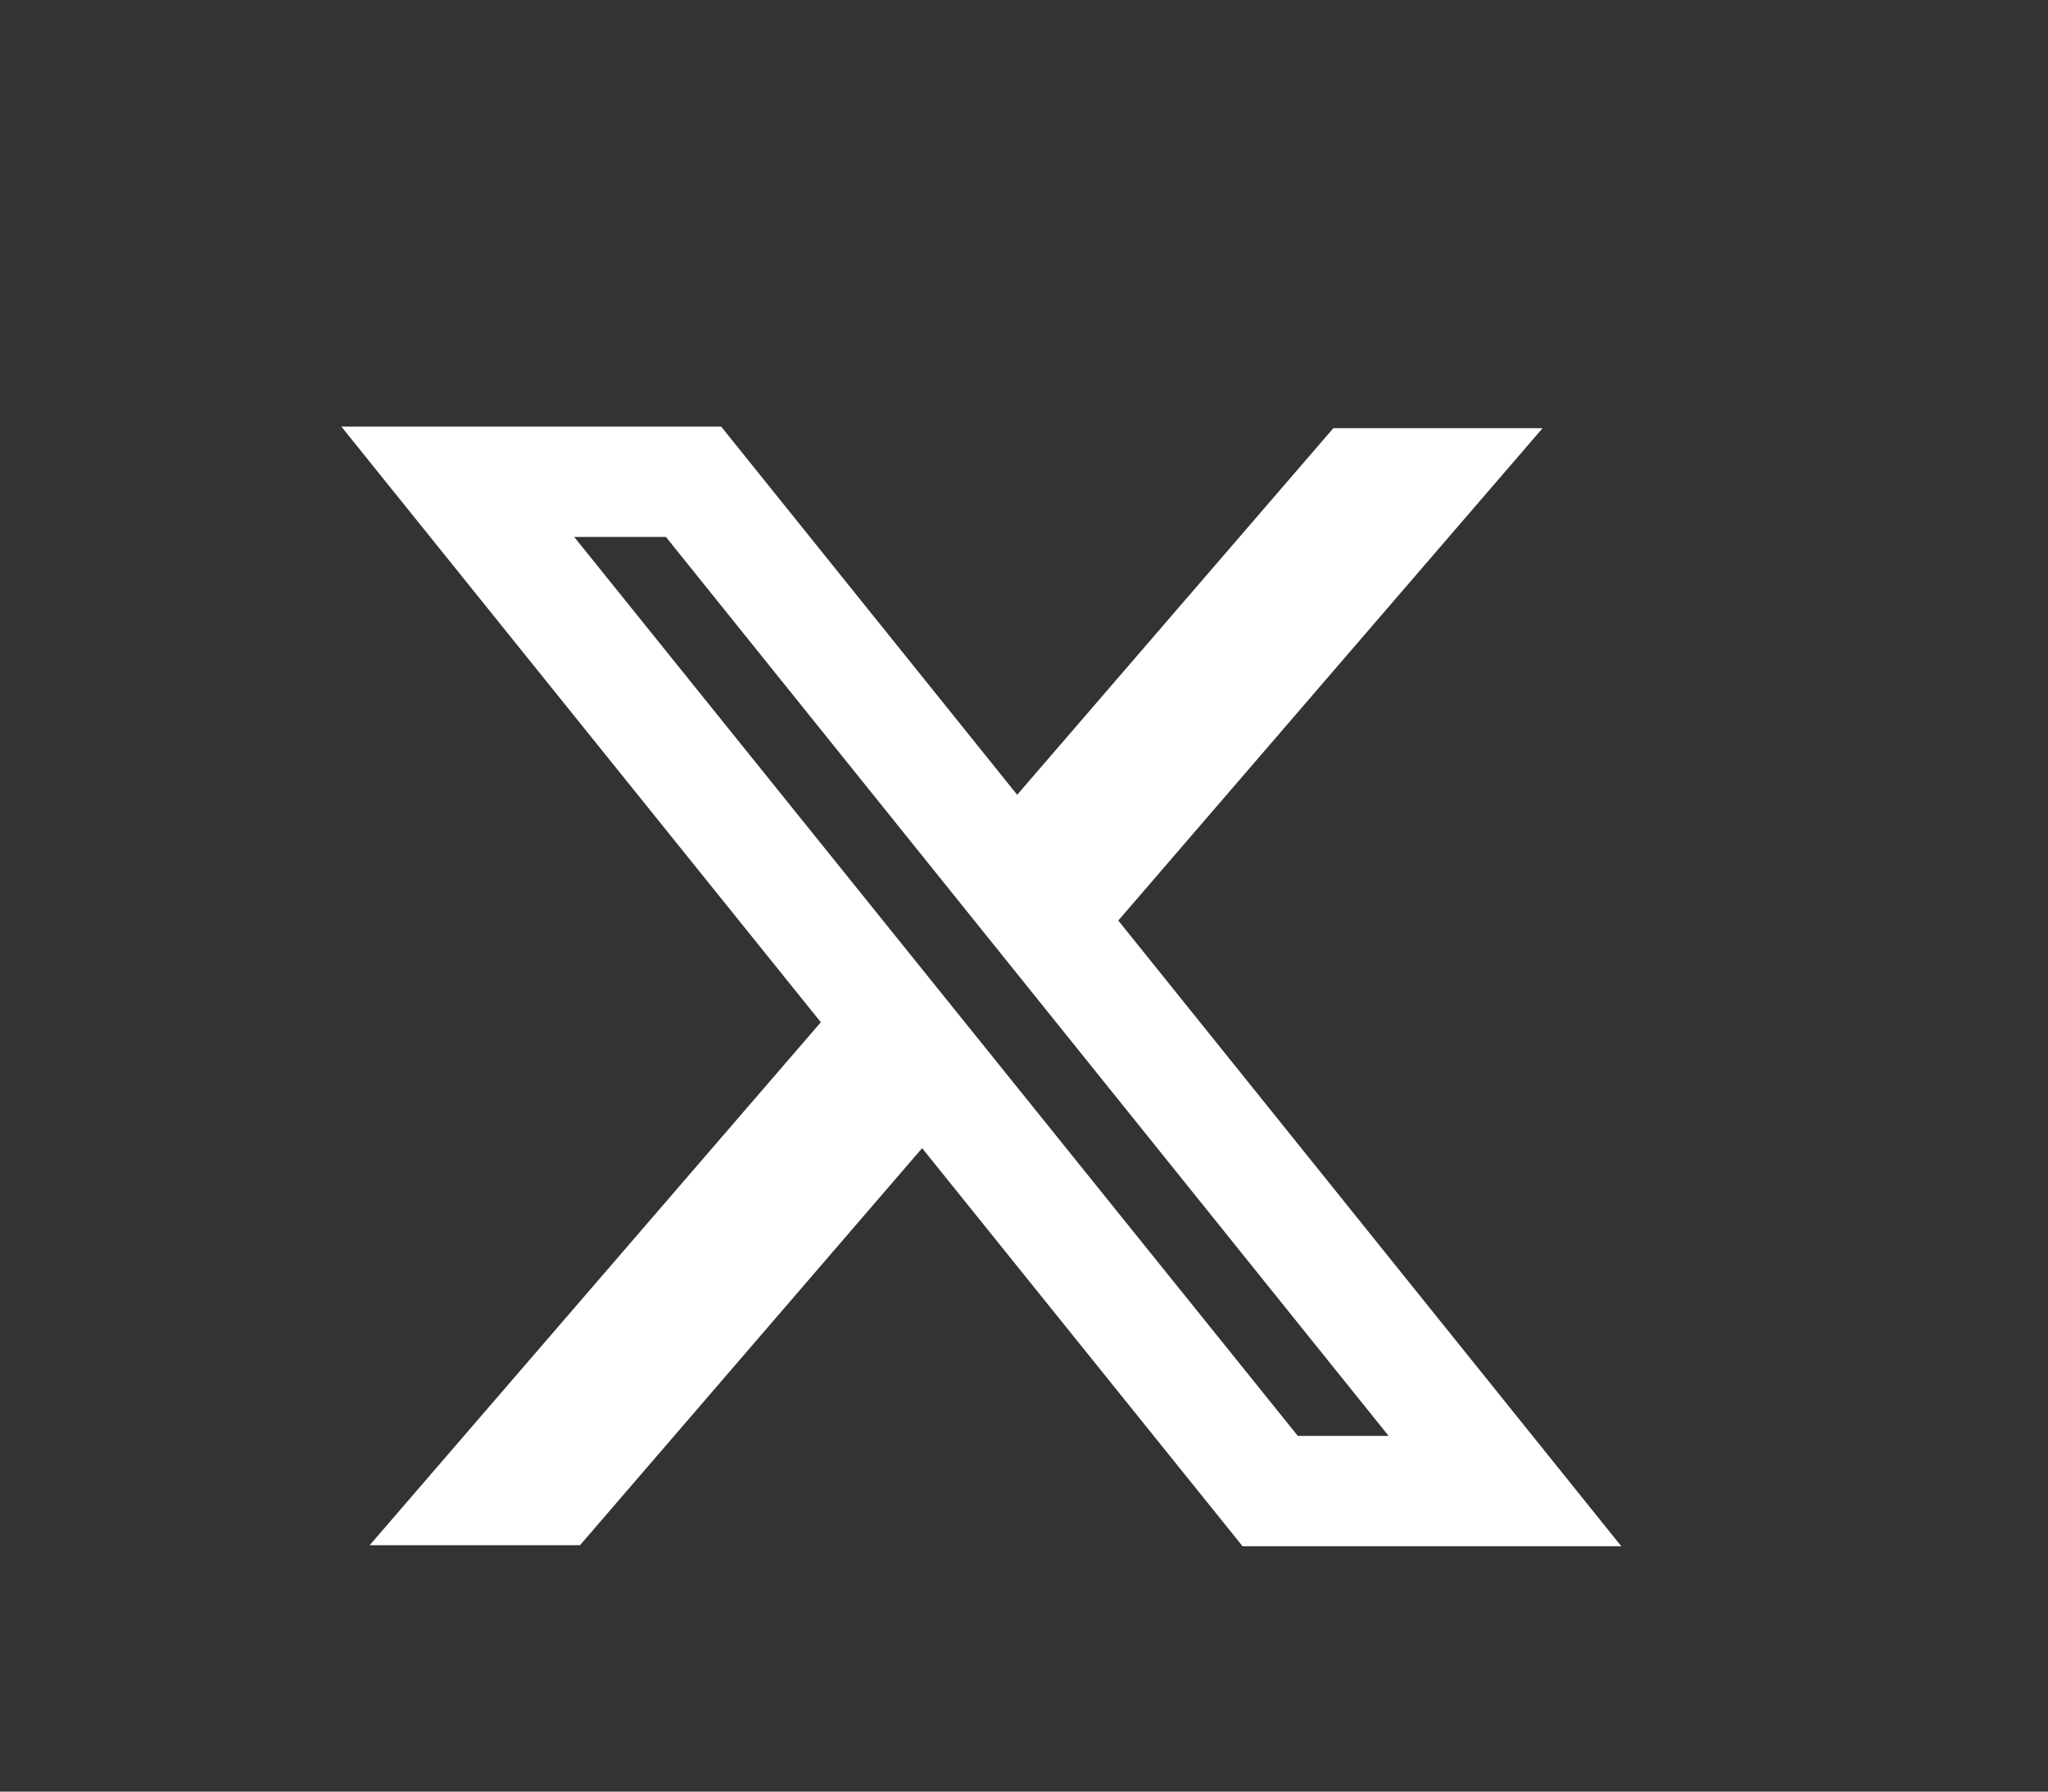 <svg xmlns="http://www.w3.org/2000/svg" width="24" height="21" viewBox="0 0 24 21" fill="none">
<rect x="0" y="0" width="24" height="21" fill="#333333" stroke="none"/>
<path fill-rule="evenodd" clip-rule="evenodd" d="M9.619 11.982L4 5H8.451L11.92 9.316L15.625 5.019H18.077L13.105 10.79L19 18.125H14.562L10.806 13.458L6.797 18.112H4.332L9.619 11.982ZM15.209 16.831L6.729 6.294H7.804L16.273 16.831H15.209Z" fill="white"/>
</svg>